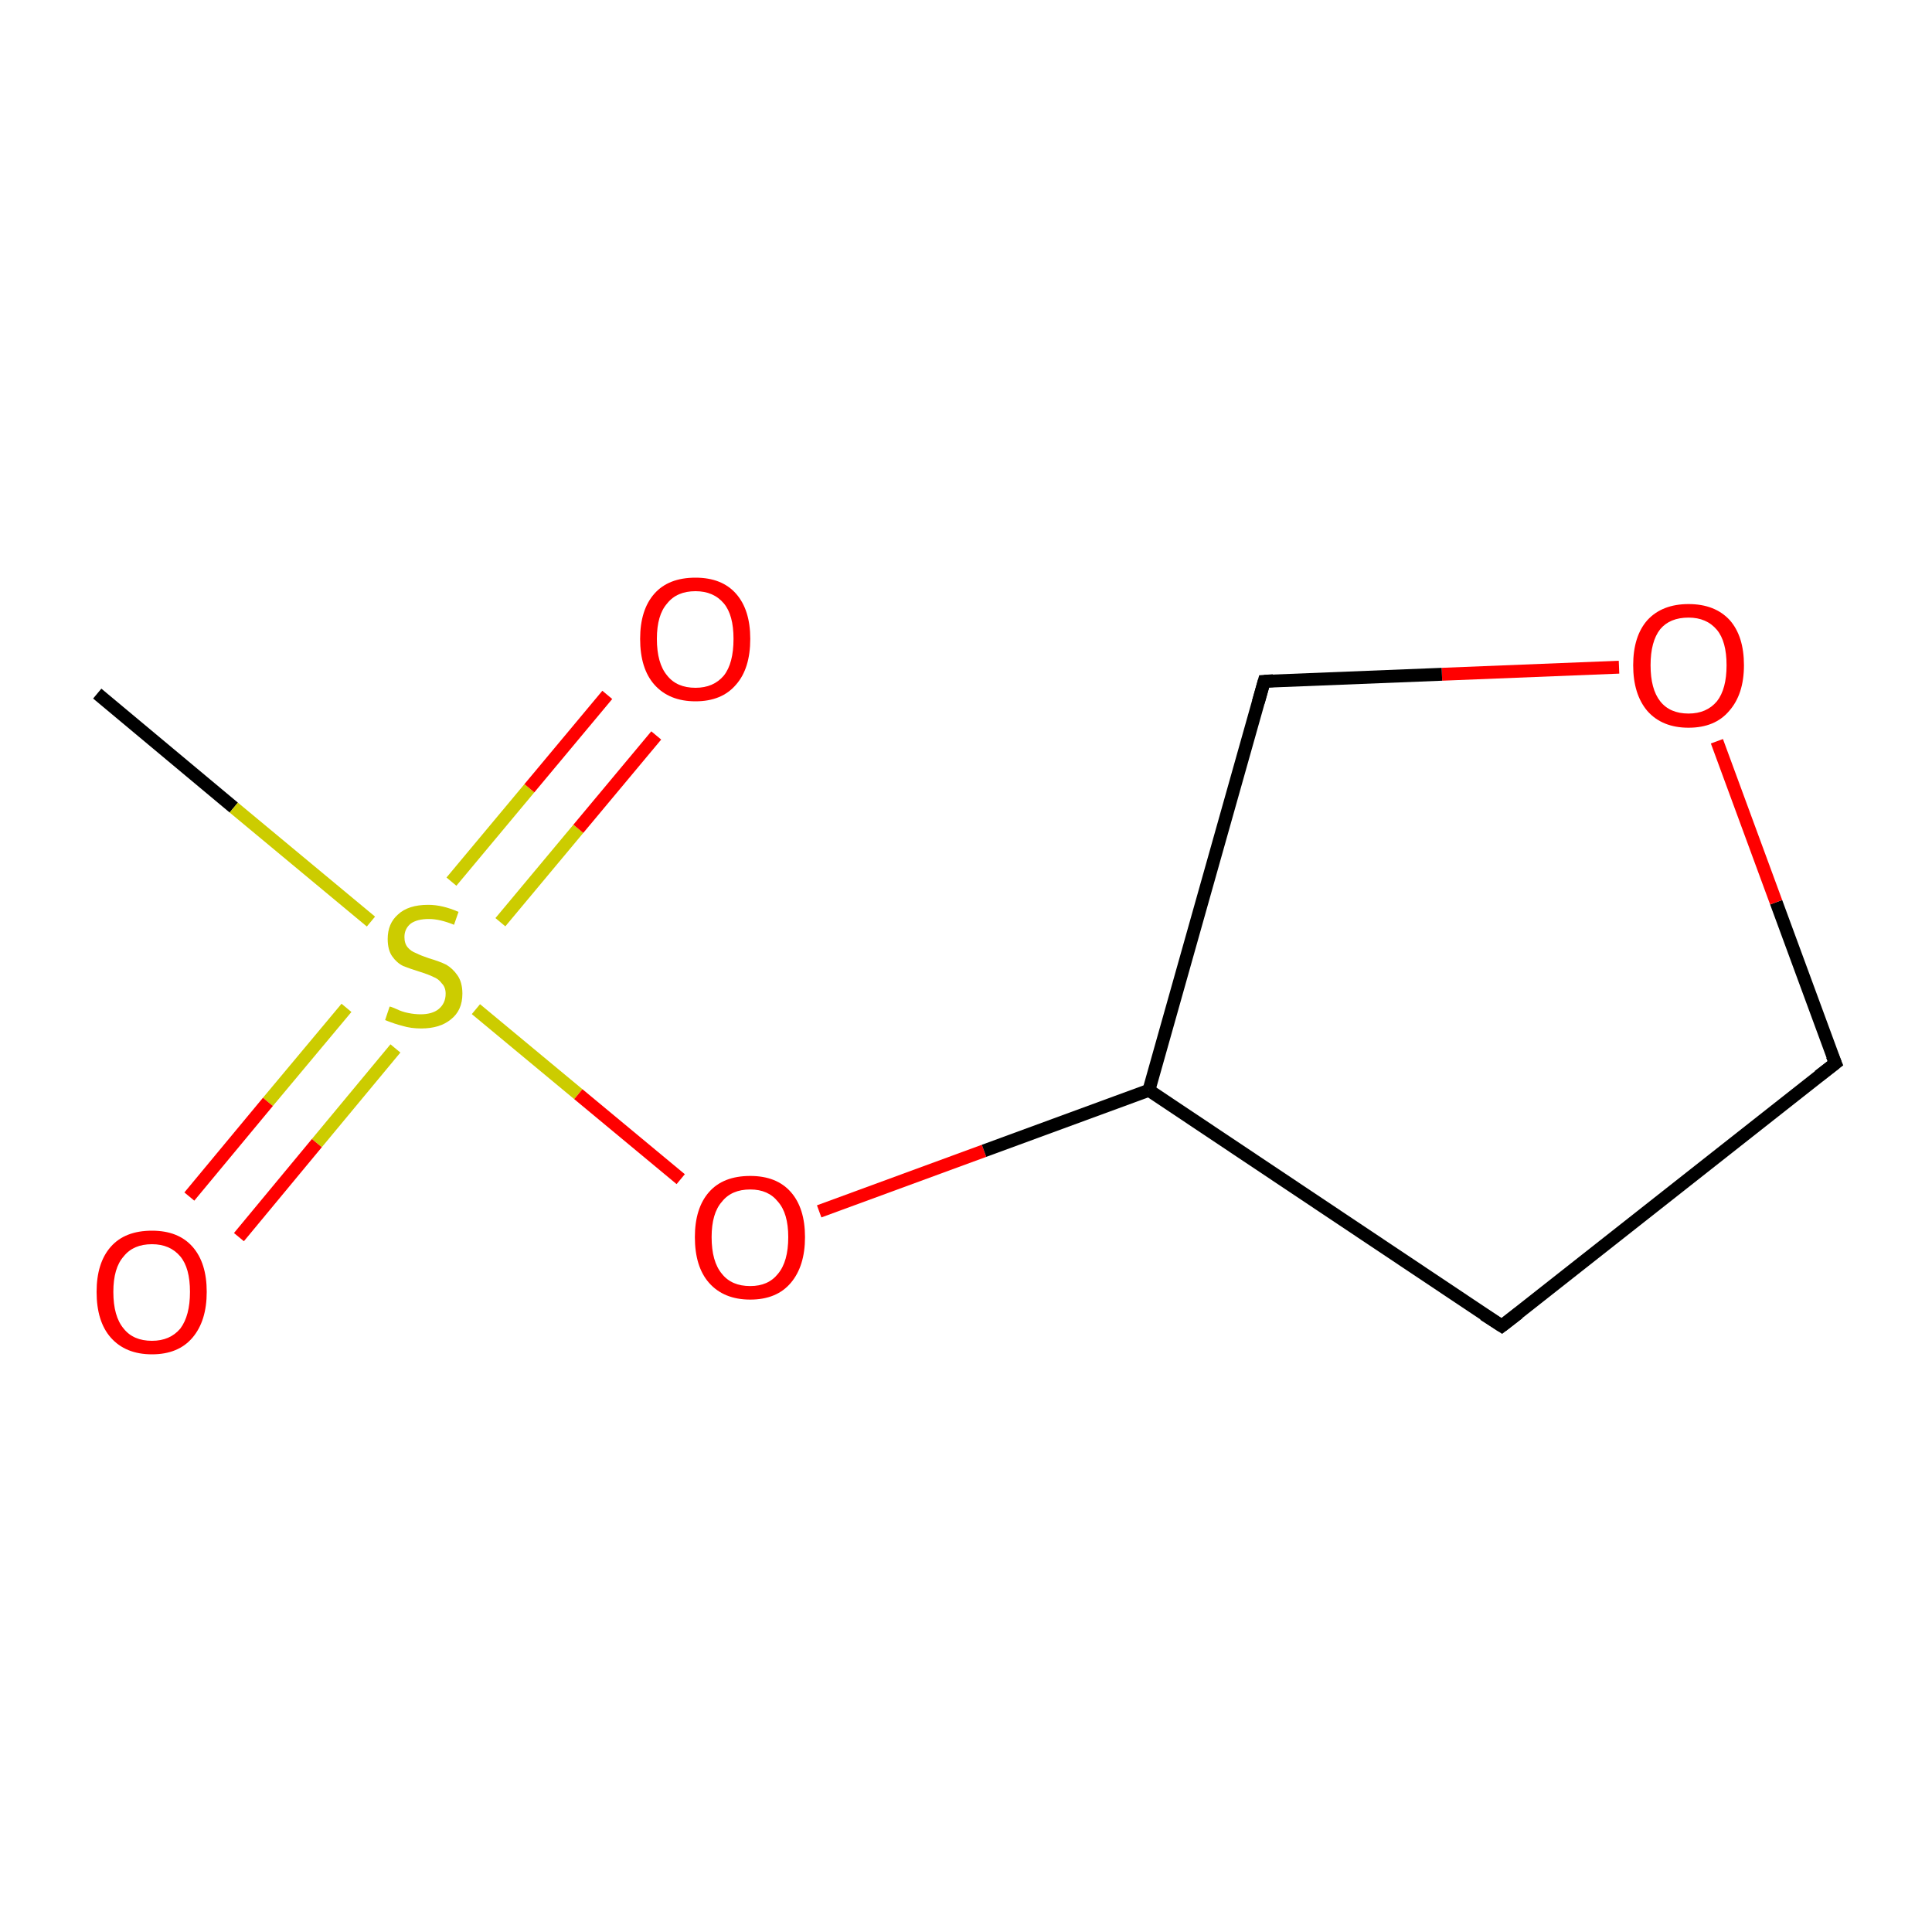 <?xml version='1.0' encoding='iso-8859-1'?>
<svg version='1.1' baseProfile='full'
              xmlns='http://www.w3.org/2000/svg'
                      xmlns:rdkit='http://www.rdkit.org/xml'
                      xmlns:xlink='http://www.w3.org/1999/xlink'
                  xml:space='preserve'
width='300px' height='300px' viewBox='0 0 300 300'>
<!-- END OF HEADER -->
<rect style='opacity:1.0;fill:#FFFFFF;stroke:none' width='300.0' height='300.0' x='0.0' y='0.0'> </rect>
<path class='bond-0 atom-0 atom-1' d='M 15.1,107.7 L 36.3,125.4' style='fill:none;fill-rule:evenodd;stroke:#000000;stroke-width:2.0px;stroke-linecap:butt;stroke-linejoin:miter;stroke-opacity:1' />
<path class='bond-0 atom-0 atom-1' d='M 36.3,125.4 L 57.6,143.1' style='fill:none;fill-rule:evenodd;stroke:#CCCC00;stroke-width:2.0px;stroke-linecap:butt;stroke-linejoin:miter;stroke-opacity:1' />
<path class='bond-1 atom-1 atom-2' d='M 77.7,143.2 L 89.8,128.7' style='fill:none;fill-rule:evenodd;stroke:#CCCC00;stroke-width:2.0px;stroke-linecap:butt;stroke-linejoin:miter;stroke-opacity:1' />
<path class='bond-1 atom-1 atom-2' d='M 89.8,128.7 L 101.9,114.2' style='fill:none;fill-rule:evenodd;stroke:#FF0000;stroke-width:2.0px;stroke-linecap:butt;stroke-linejoin:miter;stroke-opacity:1' />
<path class='bond-1 atom-1 atom-2' d='M 70.1,136.9 L 82.2,122.4' style='fill:none;fill-rule:evenodd;stroke:#CCCC00;stroke-width:2.0px;stroke-linecap:butt;stroke-linejoin:miter;stroke-opacity:1' />
<path class='bond-1 atom-1 atom-2' d='M 82.2,122.4 L 94.3,107.9' style='fill:none;fill-rule:evenodd;stroke:#FF0000;stroke-width:2.0px;stroke-linecap:butt;stroke-linejoin:miter;stroke-opacity:1' />
<path class='bond-2 atom-1 atom-3' d='M 53.8,156.5 L 41.6,171.1' style='fill:none;fill-rule:evenodd;stroke:#CCCC00;stroke-width:2.0px;stroke-linecap:butt;stroke-linejoin:miter;stroke-opacity:1' />
<path class='bond-2 atom-1 atom-3' d='M 41.6,171.1 L 29.4,185.8' style='fill:none;fill-rule:evenodd;stroke:#FF0000;stroke-width:2.0px;stroke-linecap:butt;stroke-linejoin:miter;stroke-opacity:1' />
<path class='bond-2 atom-1 atom-3' d='M 61.4,162.8 L 49.2,177.5' style='fill:none;fill-rule:evenodd;stroke:#CCCC00;stroke-width:2.0px;stroke-linecap:butt;stroke-linejoin:miter;stroke-opacity:1' />
<path class='bond-2 atom-1 atom-3' d='M 49.2,177.5 L 37.1,192.1' style='fill:none;fill-rule:evenodd;stroke:#FF0000;stroke-width:2.0px;stroke-linecap:butt;stroke-linejoin:miter;stroke-opacity:1' />
<path class='bond-3 atom-1 atom-4' d='M 73.9,156.7 L 89.8,169.9' style='fill:none;fill-rule:evenodd;stroke:#CCCC00;stroke-width:2.0px;stroke-linecap:butt;stroke-linejoin:miter;stroke-opacity:1' />
<path class='bond-3 atom-1 atom-4' d='M 89.8,169.9 L 105.7,183.1' style='fill:none;fill-rule:evenodd;stroke:#FF0000;stroke-width:2.0px;stroke-linecap:butt;stroke-linejoin:miter;stroke-opacity:1' />
<path class='bond-4 atom-4 atom-5' d='M 127.2,188.1 L 152.8,178.7' style='fill:none;fill-rule:evenodd;stroke:#FF0000;stroke-width:2.0px;stroke-linecap:butt;stroke-linejoin:miter;stroke-opacity:1' />
<path class='bond-4 atom-4 atom-5' d='M 152.8,178.7 L 178.4,169.3' style='fill:none;fill-rule:evenodd;stroke:#000000;stroke-width:2.0px;stroke-linecap:butt;stroke-linejoin:miter;stroke-opacity:1' />
<path class='bond-5 atom-5 atom-6' d='M 178.4,169.3 L 233.2,205.9' style='fill:none;fill-rule:evenodd;stroke:#000000;stroke-width:2.0px;stroke-linecap:butt;stroke-linejoin:miter;stroke-opacity:1' />
<path class='bond-6 atom-6 atom-7' d='M 233.2,205.9 L 285.0,165.1' style='fill:none;fill-rule:evenodd;stroke:#000000;stroke-width:2.0px;stroke-linecap:butt;stroke-linejoin:miter;stroke-opacity:1' />
<path class='bond-7 atom-7 atom-8' d='M 285.0,165.1 L 275.8,140.1' style='fill:none;fill-rule:evenodd;stroke:#000000;stroke-width:2.0px;stroke-linecap:butt;stroke-linejoin:miter;stroke-opacity:1' />
<path class='bond-7 atom-7 atom-8' d='M 275.8,140.1 L 266.6,115.1' style='fill:none;fill-rule:evenodd;stroke:#FF0000;stroke-width:2.0px;stroke-linecap:butt;stroke-linejoin:miter;stroke-opacity:1' />
<path class='bond-8 atom-8 atom-9' d='M 251.4,103.6 L 223.9,104.7' style='fill:none;fill-rule:evenodd;stroke:#FF0000;stroke-width:2.0px;stroke-linecap:butt;stroke-linejoin:miter;stroke-opacity:1' />
<path class='bond-8 atom-8 atom-9' d='M 223.9,104.7 L 196.3,105.8' style='fill:none;fill-rule:evenodd;stroke:#000000;stroke-width:2.0px;stroke-linecap:butt;stroke-linejoin:miter;stroke-opacity:1' />
<path class='bond-9 atom-9 atom-5' d='M 196.3,105.8 L 178.4,169.3' style='fill:none;fill-rule:evenodd;stroke:#000000;stroke-width:2.0px;stroke-linecap:butt;stroke-linejoin:miter;stroke-opacity:1' />
<path d='M 230.4,204.1 L 233.2,205.9 L 235.8,203.9' style='fill:none;stroke:#000000;stroke-width:2.0px;stroke-linecap:butt;stroke-linejoin:miter;stroke-miterlimit:10;stroke-opacity:1;' />
<path d='M 282.4,167.1 L 285.0,165.1 L 284.5,163.9' style='fill:none;stroke:#000000;stroke-width:2.0px;stroke-linecap:butt;stroke-linejoin:miter;stroke-miterlimit:10;stroke-opacity:1;' />
<path d='M 197.7,105.7 L 196.3,105.8 L 195.4,109.0' style='fill:none;stroke:#000000;stroke-width:2.0px;stroke-linecap:butt;stroke-linejoin:miter;stroke-miterlimit:10;stroke-opacity:1;' />
<path class='atom-1' d='M 60.5 156.3
Q 60.7 156.3, 61.6 156.7
Q 62.4 157.1, 63.4 157.3
Q 64.4 157.5, 65.3 157.5
Q 67.1 157.5, 68.1 156.7
Q 69.2 155.8, 69.2 154.3
Q 69.2 153.3, 68.6 152.7
Q 68.1 152.0, 67.3 151.7
Q 66.5 151.3, 65.2 150.9
Q 63.6 150.4, 62.6 150.0
Q 61.6 149.5, 60.9 148.5
Q 60.2 147.5, 60.2 145.8
Q 60.2 143.4, 61.8 142.0
Q 63.4 140.5, 66.5 140.5
Q 68.7 140.5, 71.2 141.6
L 70.5 143.6
Q 68.3 142.7, 66.6 142.7
Q 64.8 142.7, 63.8 143.4
Q 62.8 144.2, 62.8 145.5
Q 62.8 146.5, 63.3 147.1
Q 63.8 147.7, 64.6 148.0
Q 65.4 148.4, 66.6 148.8
Q 68.3 149.3, 69.3 149.8
Q 70.3 150.4, 71.0 151.4
Q 71.8 152.5, 71.8 154.3
Q 71.8 156.9, 70.0 158.3
Q 68.3 159.7, 65.4 159.7
Q 63.8 159.7, 62.5 159.3
Q 61.3 159.0, 59.8 158.4
L 60.5 156.3
' fill='#CCCC00'/>
<path class='atom-2' d='M 99.4 99.2
Q 99.4 94.7, 101.6 92.2
Q 103.8 89.7, 108.0 89.7
Q 112.1 89.7, 114.3 92.2
Q 116.5 94.7, 116.5 99.2
Q 116.5 103.8, 114.3 106.3
Q 112.1 108.9, 108.0 108.9
Q 103.9 108.9, 101.6 106.3
Q 99.4 103.8, 99.4 99.2
M 108.0 106.8
Q 110.8 106.8, 112.4 104.9
Q 113.9 103.0, 113.9 99.2
Q 113.9 95.5, 112.4 93.7
Q 110.8 91.8, 108.0 91.8
Q 105.1 91.8, 103.6 93.7
Q 102.0 95.5, 102.0 99.2
Q 102.0 103.0, 103.6 104.9
Q 105.1 106.8, 108.0 106.8
' fill='#FF0000'/>
<path class='atom-3' d='M 15.0 200.6
Q 15.0 196.1, 17.2 193.6
Q 19.4 191.1, 23.6 191.1
Q 27.7 191.1, 29.9 193.6
Q 32.1 196.1, 32.1 200.6
Q 32.1 205.1, 29.9 207.7
Q 27.7 210.3, 23.6 210.3
Q 19.5 210.3, 17.2 207.7
Q 15.0 205.2, 15.0 200.6
M 23.6 208.2
Q 26.4 208.2, 28.0 206.3
Q 29.5 204.3, 29.5 200.6
Q 29.5 196.9, 28.0 195.1
Q 26.4 193.2, 23.6 193.2
Q 20.7 193.2, 19.2 195.1
Q 17.6 196.9, 17.6 200.6
Q 17.6 204.4, 19.2 206.3
Q 20.7 208.2, 23.6 208.2
' fill='#FF0000'/>
<path class='atom-4' d='M 107.9 192.1
Q 107.9 187.6, 110.1 185.1
Q 112.3 182.6, 116.5 182.6
Q 120.6 182.6, 122.8 185.1
Q 125.0 187.6, 125.0 192.1
Q 125.0 196.6, 122.8 199.2
Q 120.6 201.8, 116.5 201.8
Q 112.4 201.8, 110.1 199.2
Q 107.9 196.7, 107.9 192.1
M 116.5 199.7
Q 119.3 199.7, 120.8 197.8
Q 122.4 195.9, 122.4 192.1
Q 122.4 188.4, 120.8 186.6
Q 119.3 184.7, 116.5 184.7
Q 113.6 184.7, 112.1 186.6
Q 110.5 188.4, 110.5 192.1
Q 110.5 195.9, 112.1 197.8
Q 113.6 199.7, 116.5 199.7
' fill='#FF0000'/>
<path class='atom-8' d='M 253.6 103.3
Q 253.6 98.8, 255.8 96.3
Q 258.1 93.8, 262.2 93.8
Q 266.3 93.8, 268.6 96.3
Q 270.8 98.8, 270.8 103.3
Q 270.8 107.8, 268.5 110.4
Q 266.3 113.0, 262.2 113.0
Q 258.1 113.0, 255.8 110.4
Q 253.6 107.8, 253.6 103.3
M 262.2 110.8
Q 265.0 110.8, 266.6 108.9
Q 268.1 107.0, 268.1 103.3
Q 268.1 99.6, 266.6 97.8
Q 265.0 95.9, 262.2 95.9
Q 259.3 95.9, 257.8 97.7
Q 256.3 99.6, 256.3 103.3
Q 256.3 107.0, 257.8 108.9
Q 259.3 110.8, 262.2 110.8
' fill='#FF0000'/>
</svg>
